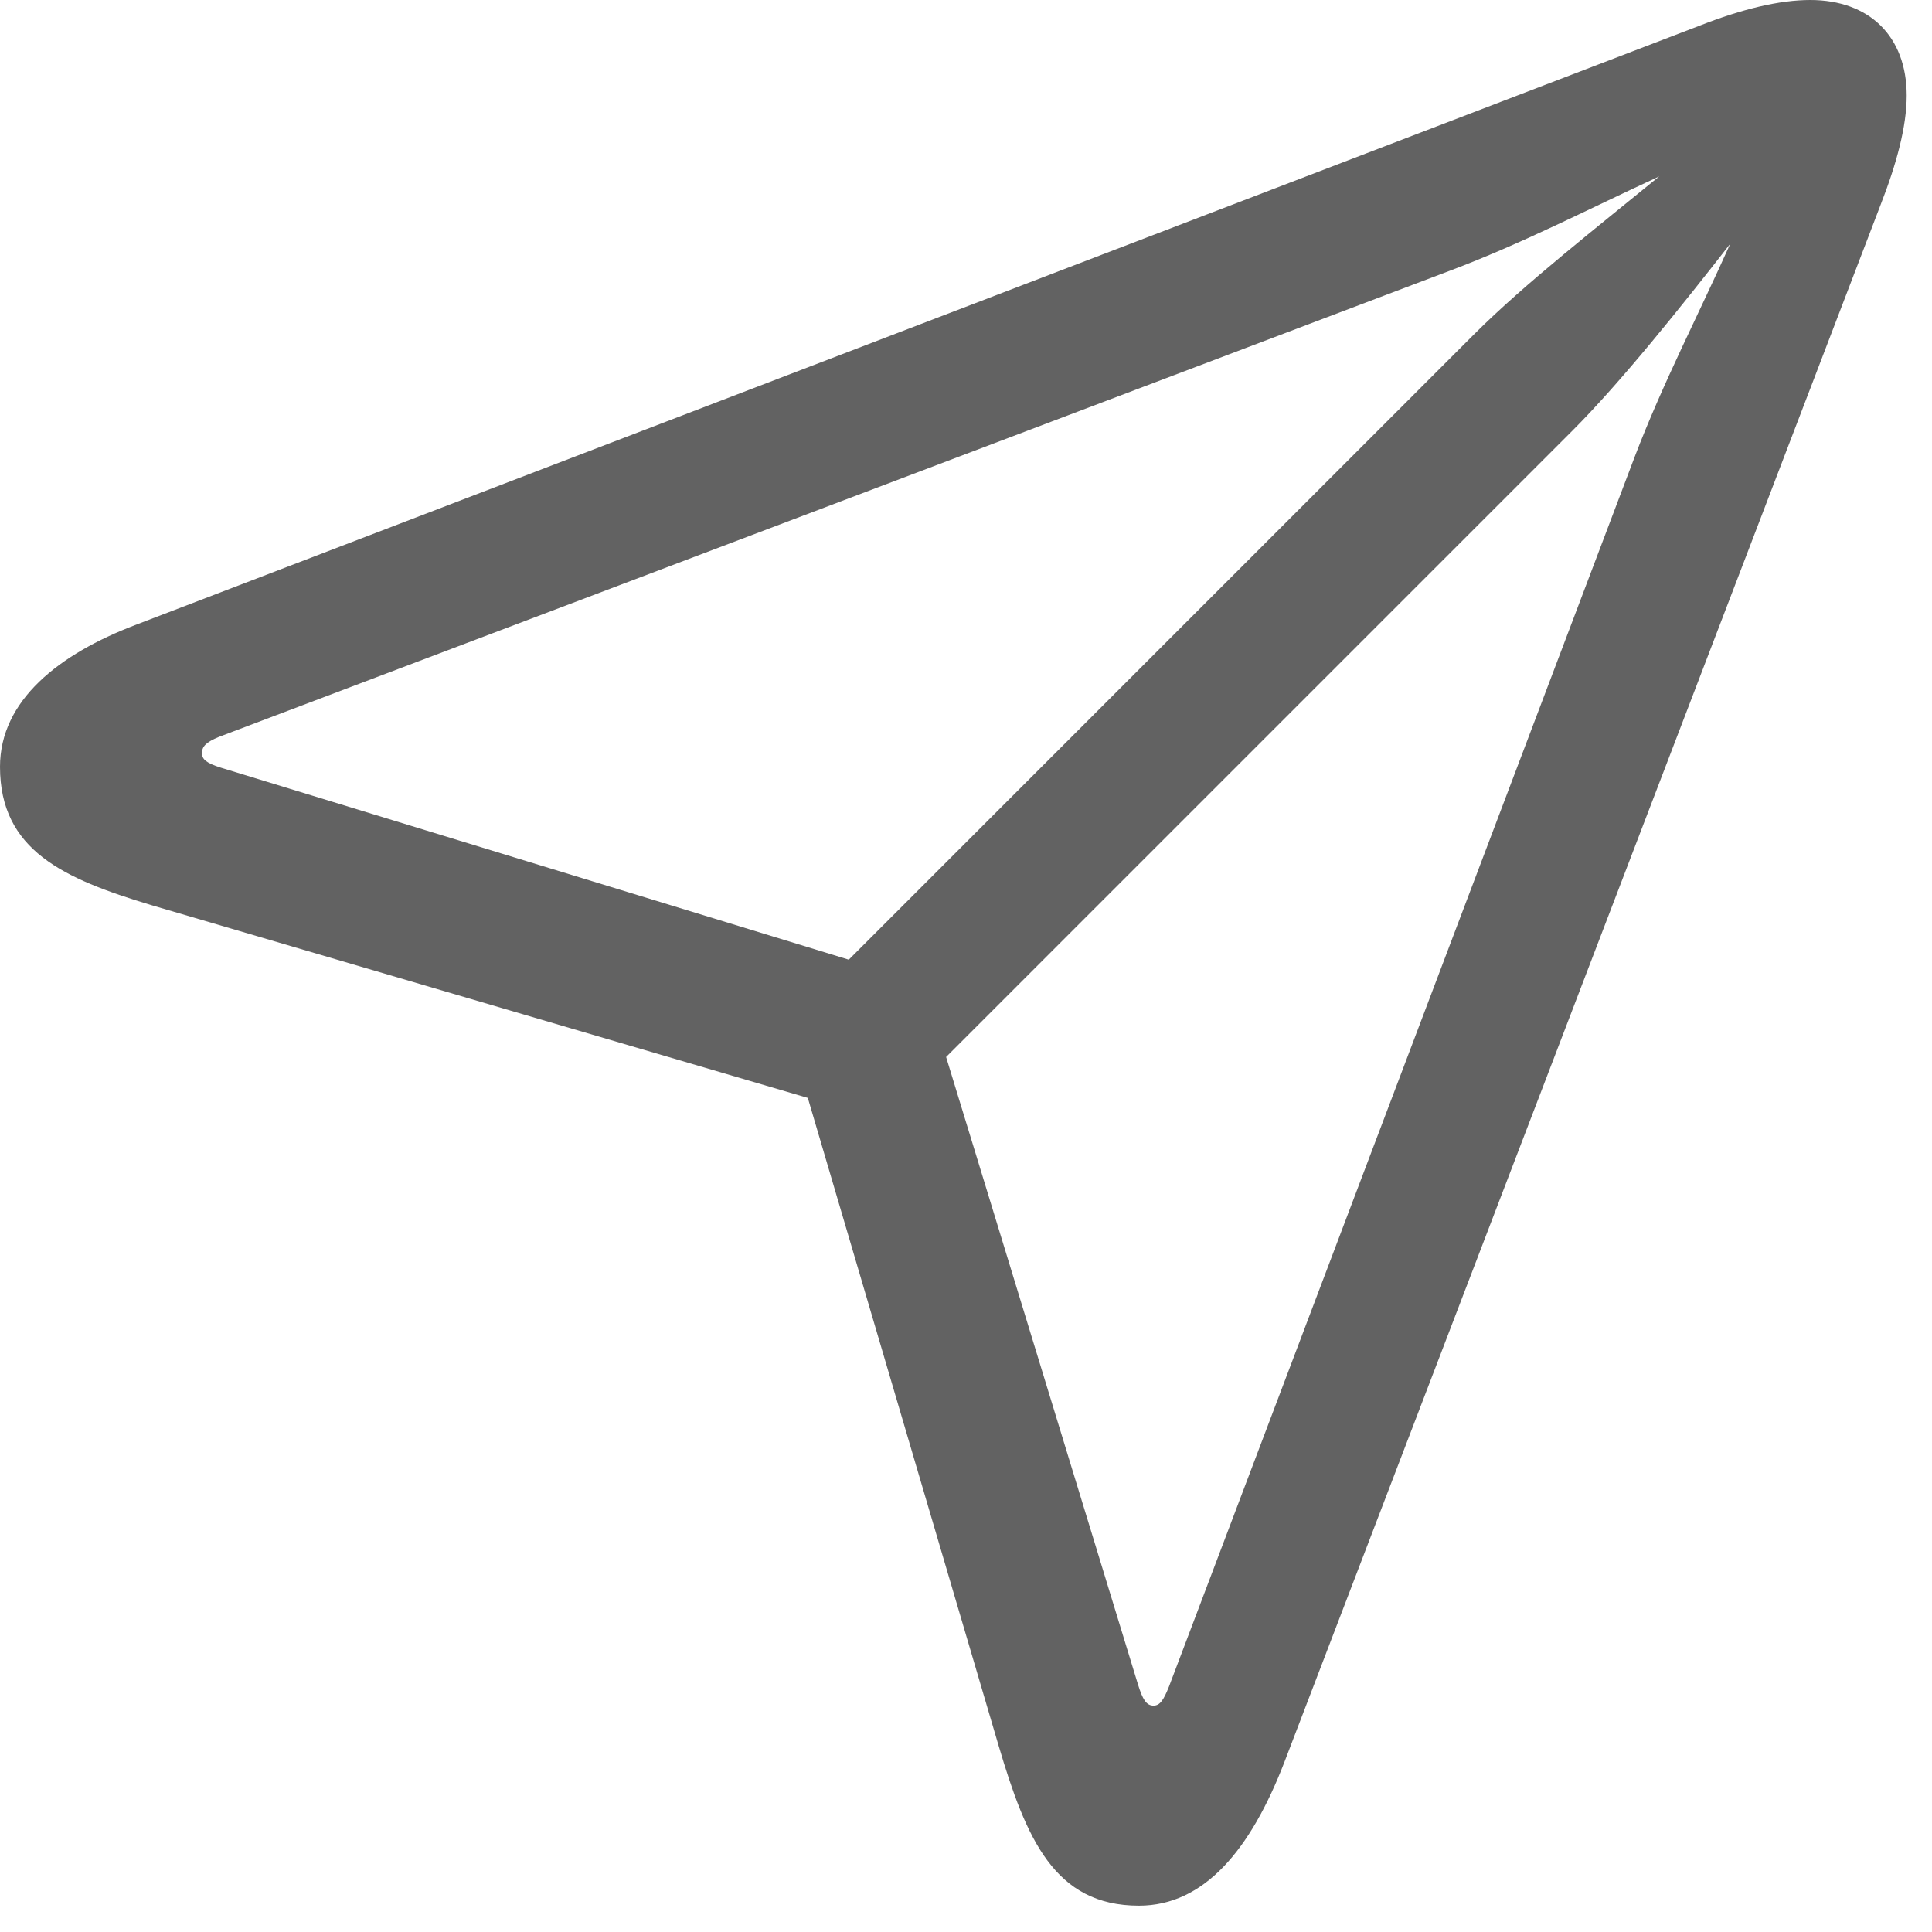 <svg width="40" height="40" viewBox="0 0 40 40" fill="none" xmlns="http://www.w3.org/2000/svg">
<path d="M23.58 39.455C24.936 39.455 25.897 38.289 26.593 36.48L38.93 4.256C39.269 3.389 39.476 2.617 39.476 1.977C39.476 0.753 38.704 0 37.479 0C36.839 0 36.067 0.188 35.2 0.527L2.807 12.938C1.224 13.54 0 14.5 0 15.875C0 17.608 1.319 18.192 3.127 18.738L16.725 22.731L20.68 36.159C21.245 38.061 21.829 39.455 23.581 39.455M17.573 19.869L4.577 15.895C4.276 15.8 4.182 15.724 4.182 15.592C4.182 15.461 4.257 15.367 4.539 15.254L30.002 5.611C31.509 5.046 32.959 4.293 34.353 3.652C33.11 4.67 31.566 5.875 30.53 6.911L17.573 19.869ZM23.882 35.313C23.732 35.313 23.656 35.18 23.562 34.879L19.588 21.884L32.545 8.927C33.563 7.91 34.824 6.327 35.823 5.047C35.183 6.478 34.429 7.928 33.846 9.454L24.203 34.917C24.09 35.2 24.014 35.313 23.882 35.313Z" fill="#626262"/>
</svg>
